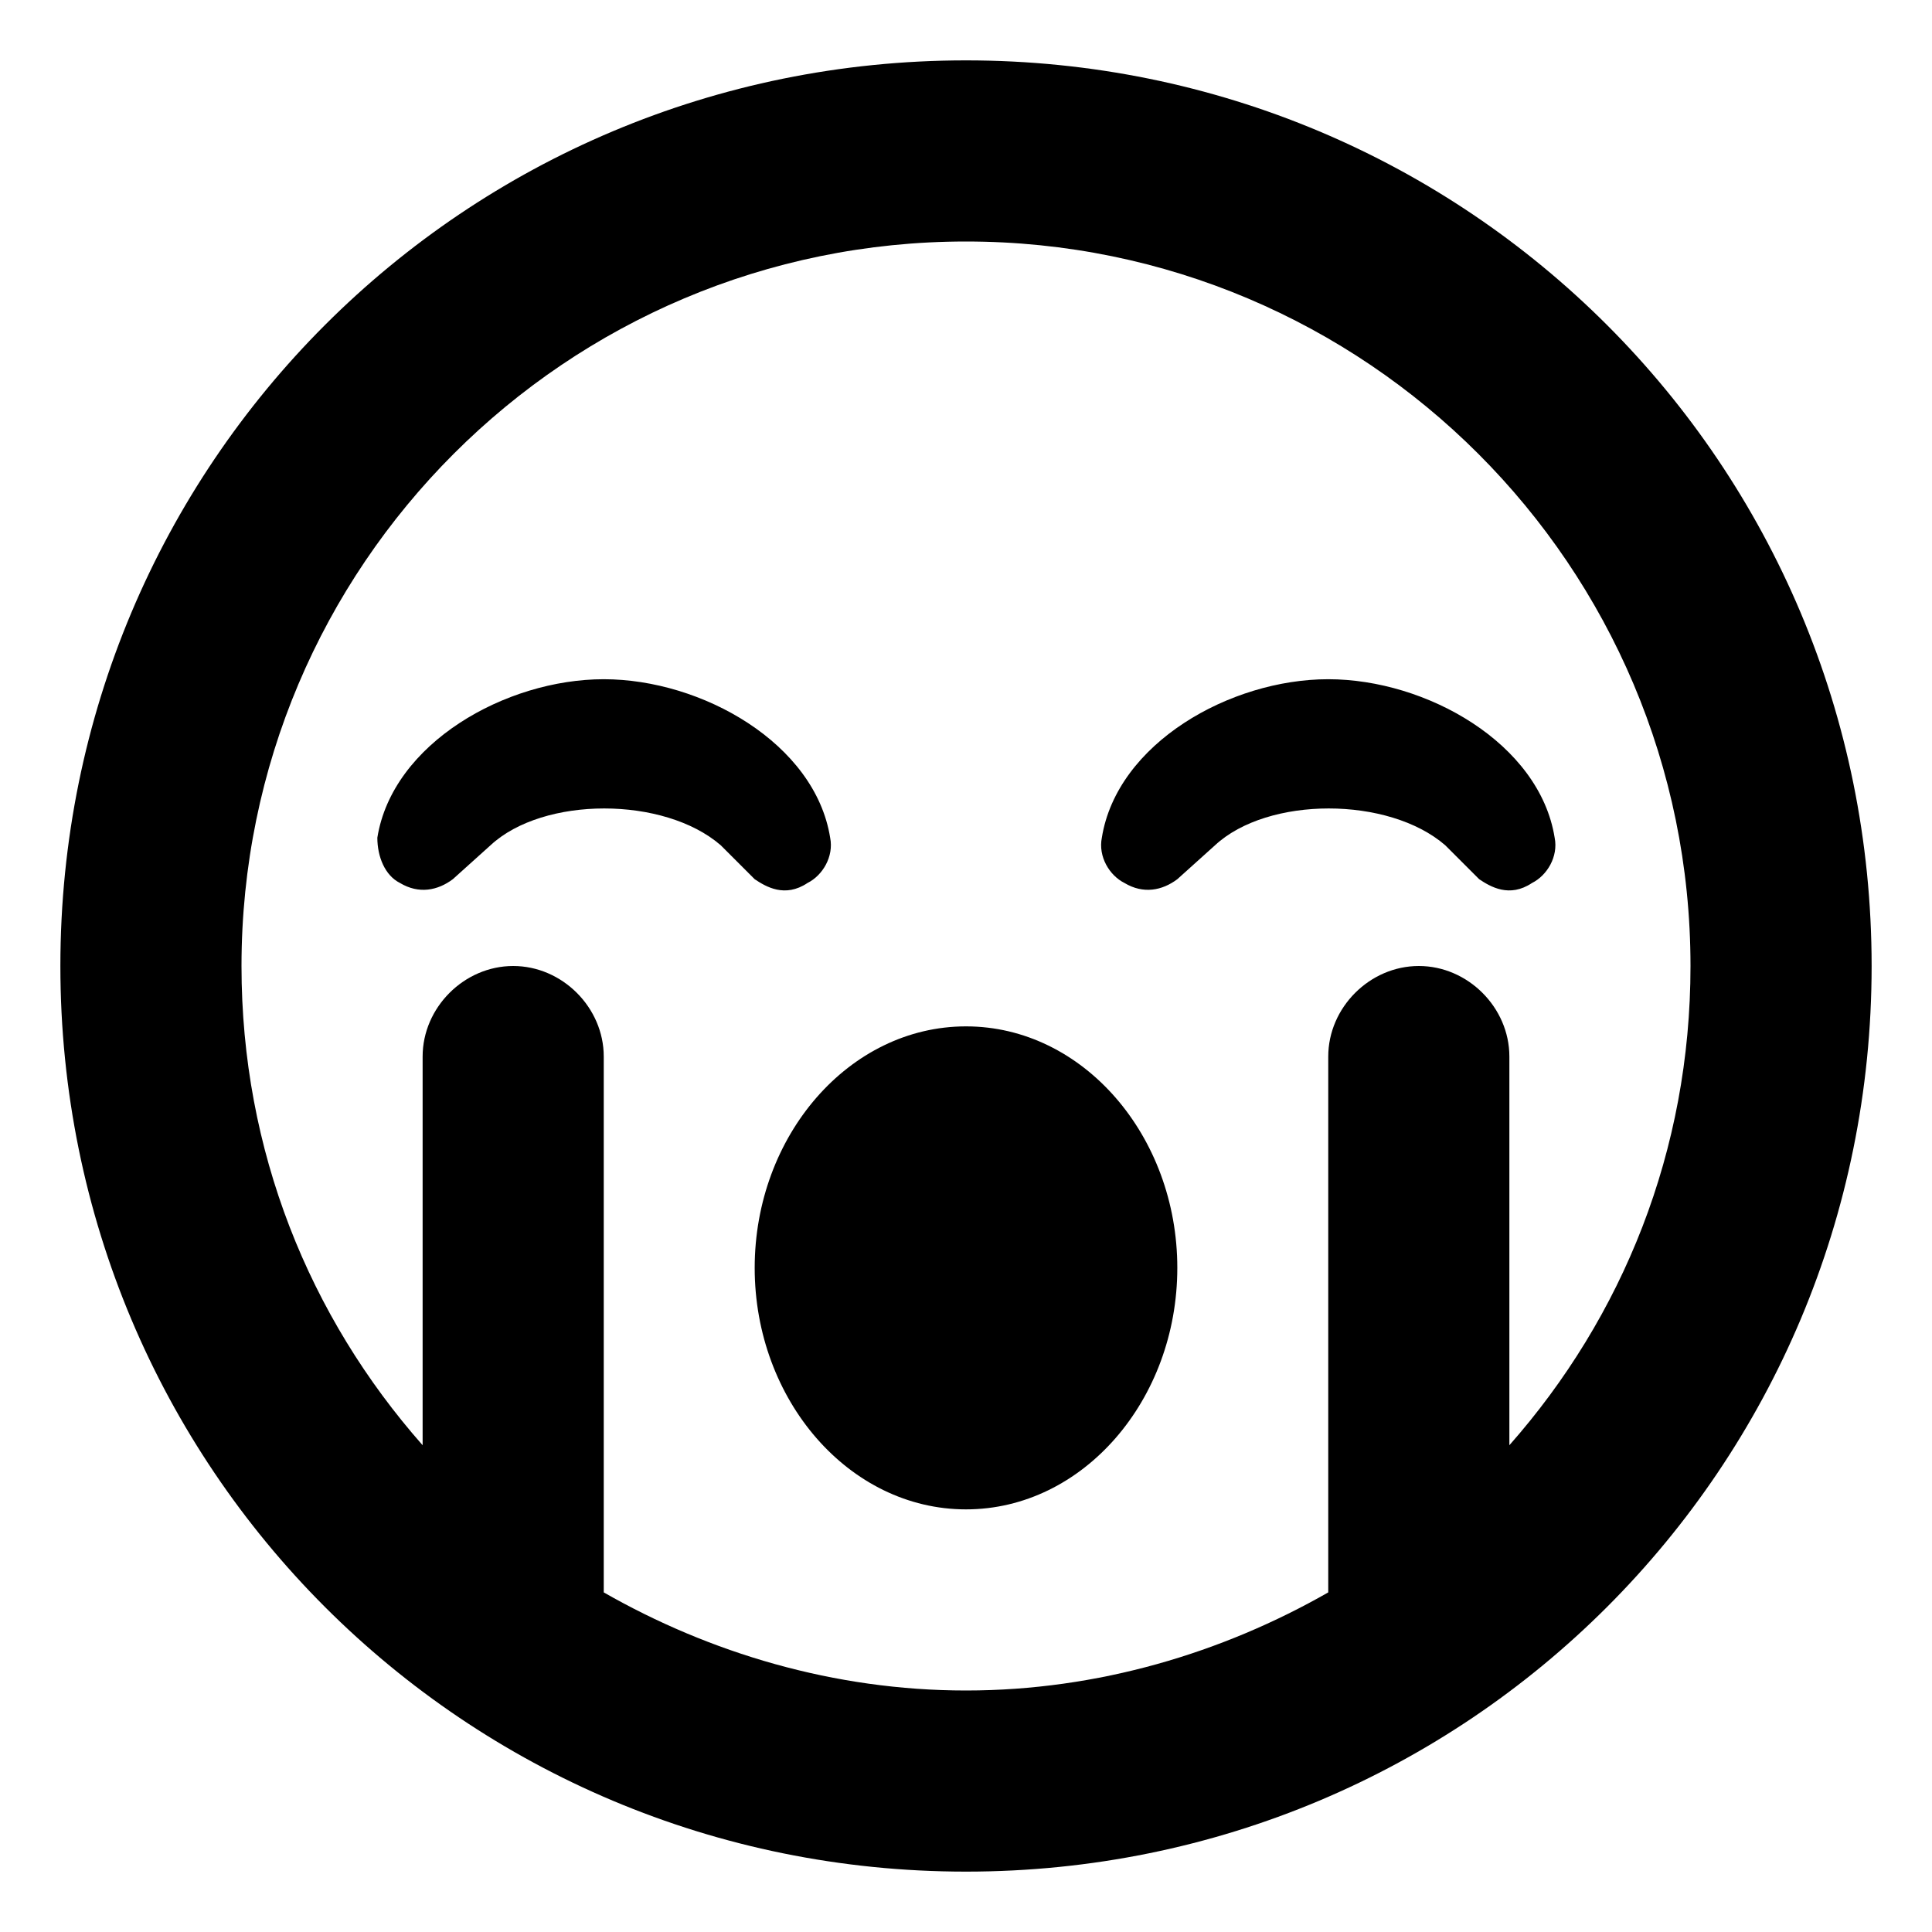 <svg xmlns="http://www.w3.org/2000/svg" viewBox="0 0 512 512"><!-- Font Awesome Pro 6.0.0-alpha1 by @fontawesome - https://fontawesome.com License - https://fontawesome.com/license (Commercial License) --><path d="M214 234C218 232 221 227 220 222C216 197 186 180 160 180S104 197 100 222C100 227 102 232 106 234C111 237 116 236 120 233L130 224C144 211 176 211 191 224L200 233C203 235 208 238 214 234ZM256 272C225 272 200 301 200 336S225 400 256 400S312 371 312 336S287 272 256 272ZM352 180C326 180 296 197 292 222C291 227 294 232 298 234C303 237 308 236 312 233L322 224C336 211 368 211 383 224L392 233C395 235 400 238 406 234C410 232 413 227 412 222C408 197 378 180 352 180ZM256 16C123 16 16 123 16 256S123 496 256 496S496 389 496 256S389 16 256 16ZM400 383V280C400 267 389 256 376 256S352 267 352 280V422C324 438 291 448 256 448S188 438 160 422V280C160 267 149 256 136 256S112 267 112 280V383C82 349 64 305 64 256C64 150 150 64 256 64S448 150 448 256C448 305 430 349 400 383Z"/></svg>